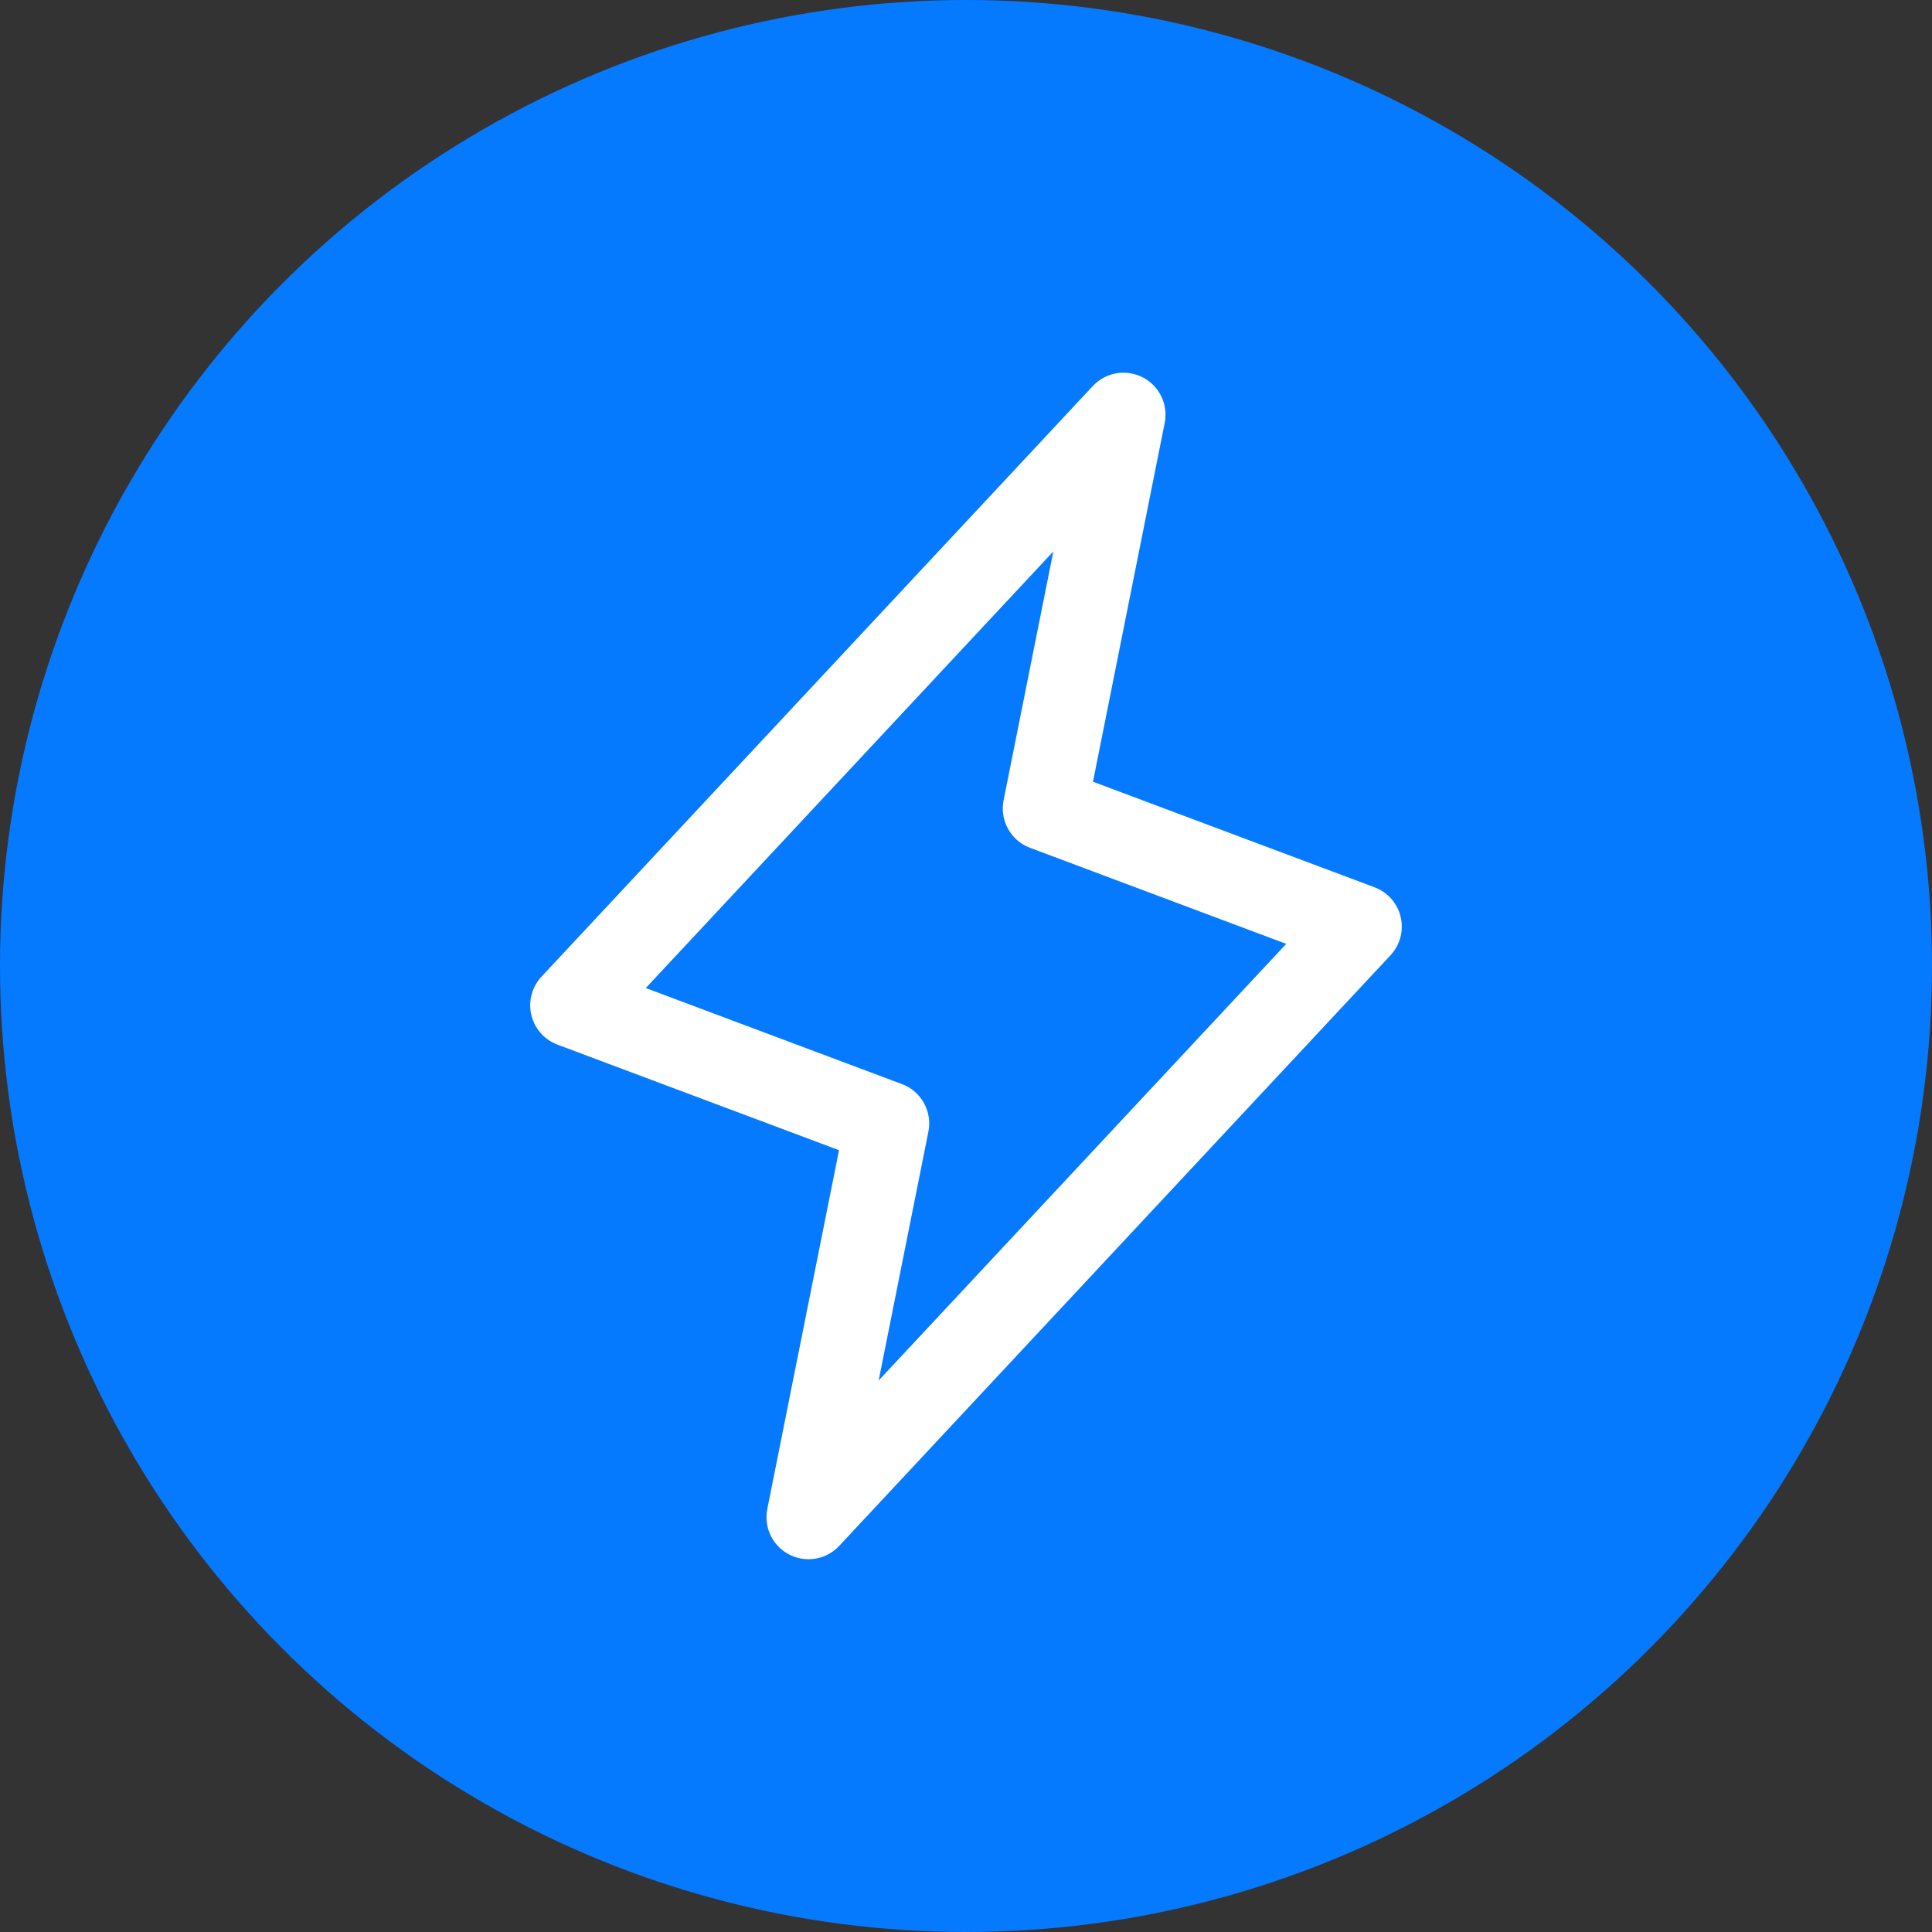 <svg width="23" height="23" viewBox="0 0 23 23" fill="none" xmlns="http://www.w3.org/2000/svg">
<rect x="0" y="0" width="23" height="23" fill="#333333" stroke="none"/>
<circle cx="11.5" cy="11.5" r="11.5" fill="#057AFF"/>
<path d="M9.625 18.062L10.562 13.374L6.812 11.968L13.375 4.937L12.438 9.625L16.188 11.031L9.625 18.062Z" stroke="white" stroke-linecap="round" stroke-linejoin="round"/>
</svg>
